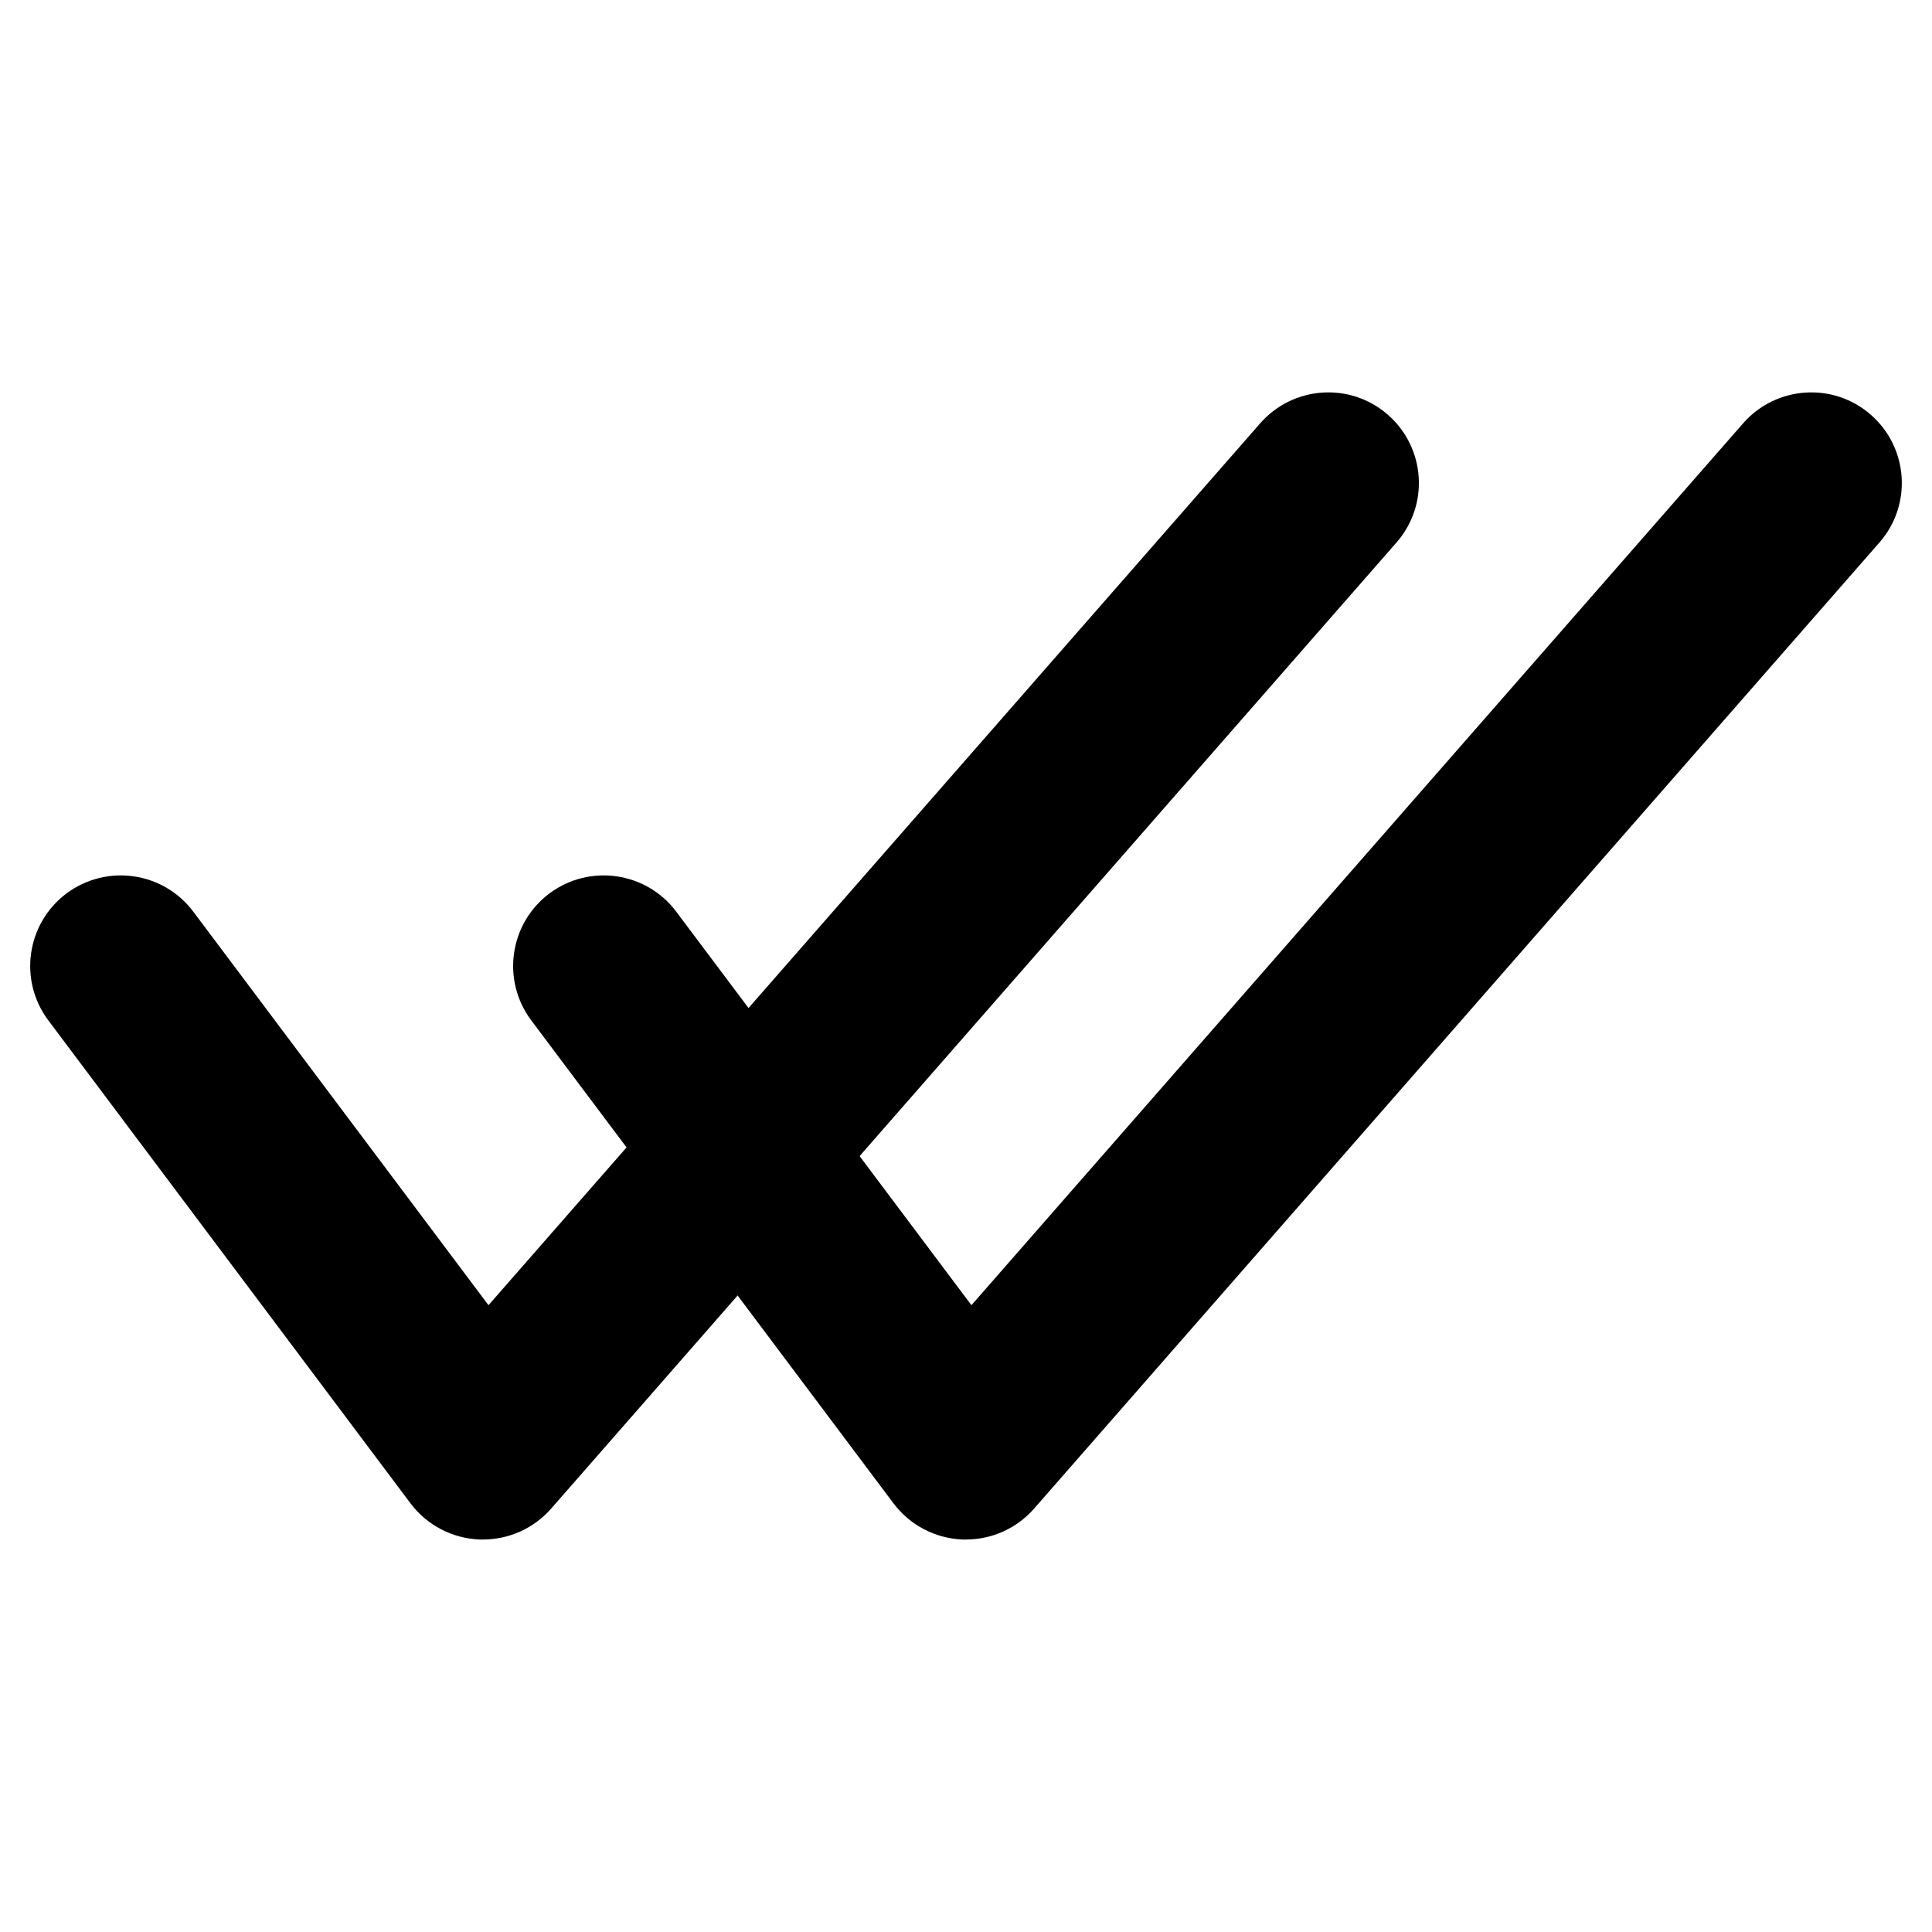 <?xml version="1.0" encoding="UTF-8"?><svg id="a" xmlns="http://www.w3.org/2000/svg" viewBox="0 0 32 32"><path d="M8,25.5c-.019,0-.037,0-.057-.001-.452-.018-.872-.237-1.144-.599L.8,16.9c-.497-.663-.362-1.603.3-2.101.665-.496,1.603-.362,2.101.3l4.89,6.519,12.781-14.606c.546-.623,1.493-.688,2.116-.142.624.546.688,1.493.142,2.116l-14,16c-.285.326-.697.513-1.129.513Z" fill="#000" stroke-width="0"/><path d="M16,25.5c-.019,0-.037,0-.057-.001-.452-.018-.872-.237-1.144-.599l-6-8c-.497-.663-.362-1.603.3-2.101.664-.496,1.603-.362,2.101.3l4.89,6.519,12.781-14.606c.546-.623,1.493-.688,2.116-.142.624.546.688,1.493.142,2.116l-14,16c-.285.326-.697.513-1.129.513Z" fill="#000" stroke-width="0"/></svg>